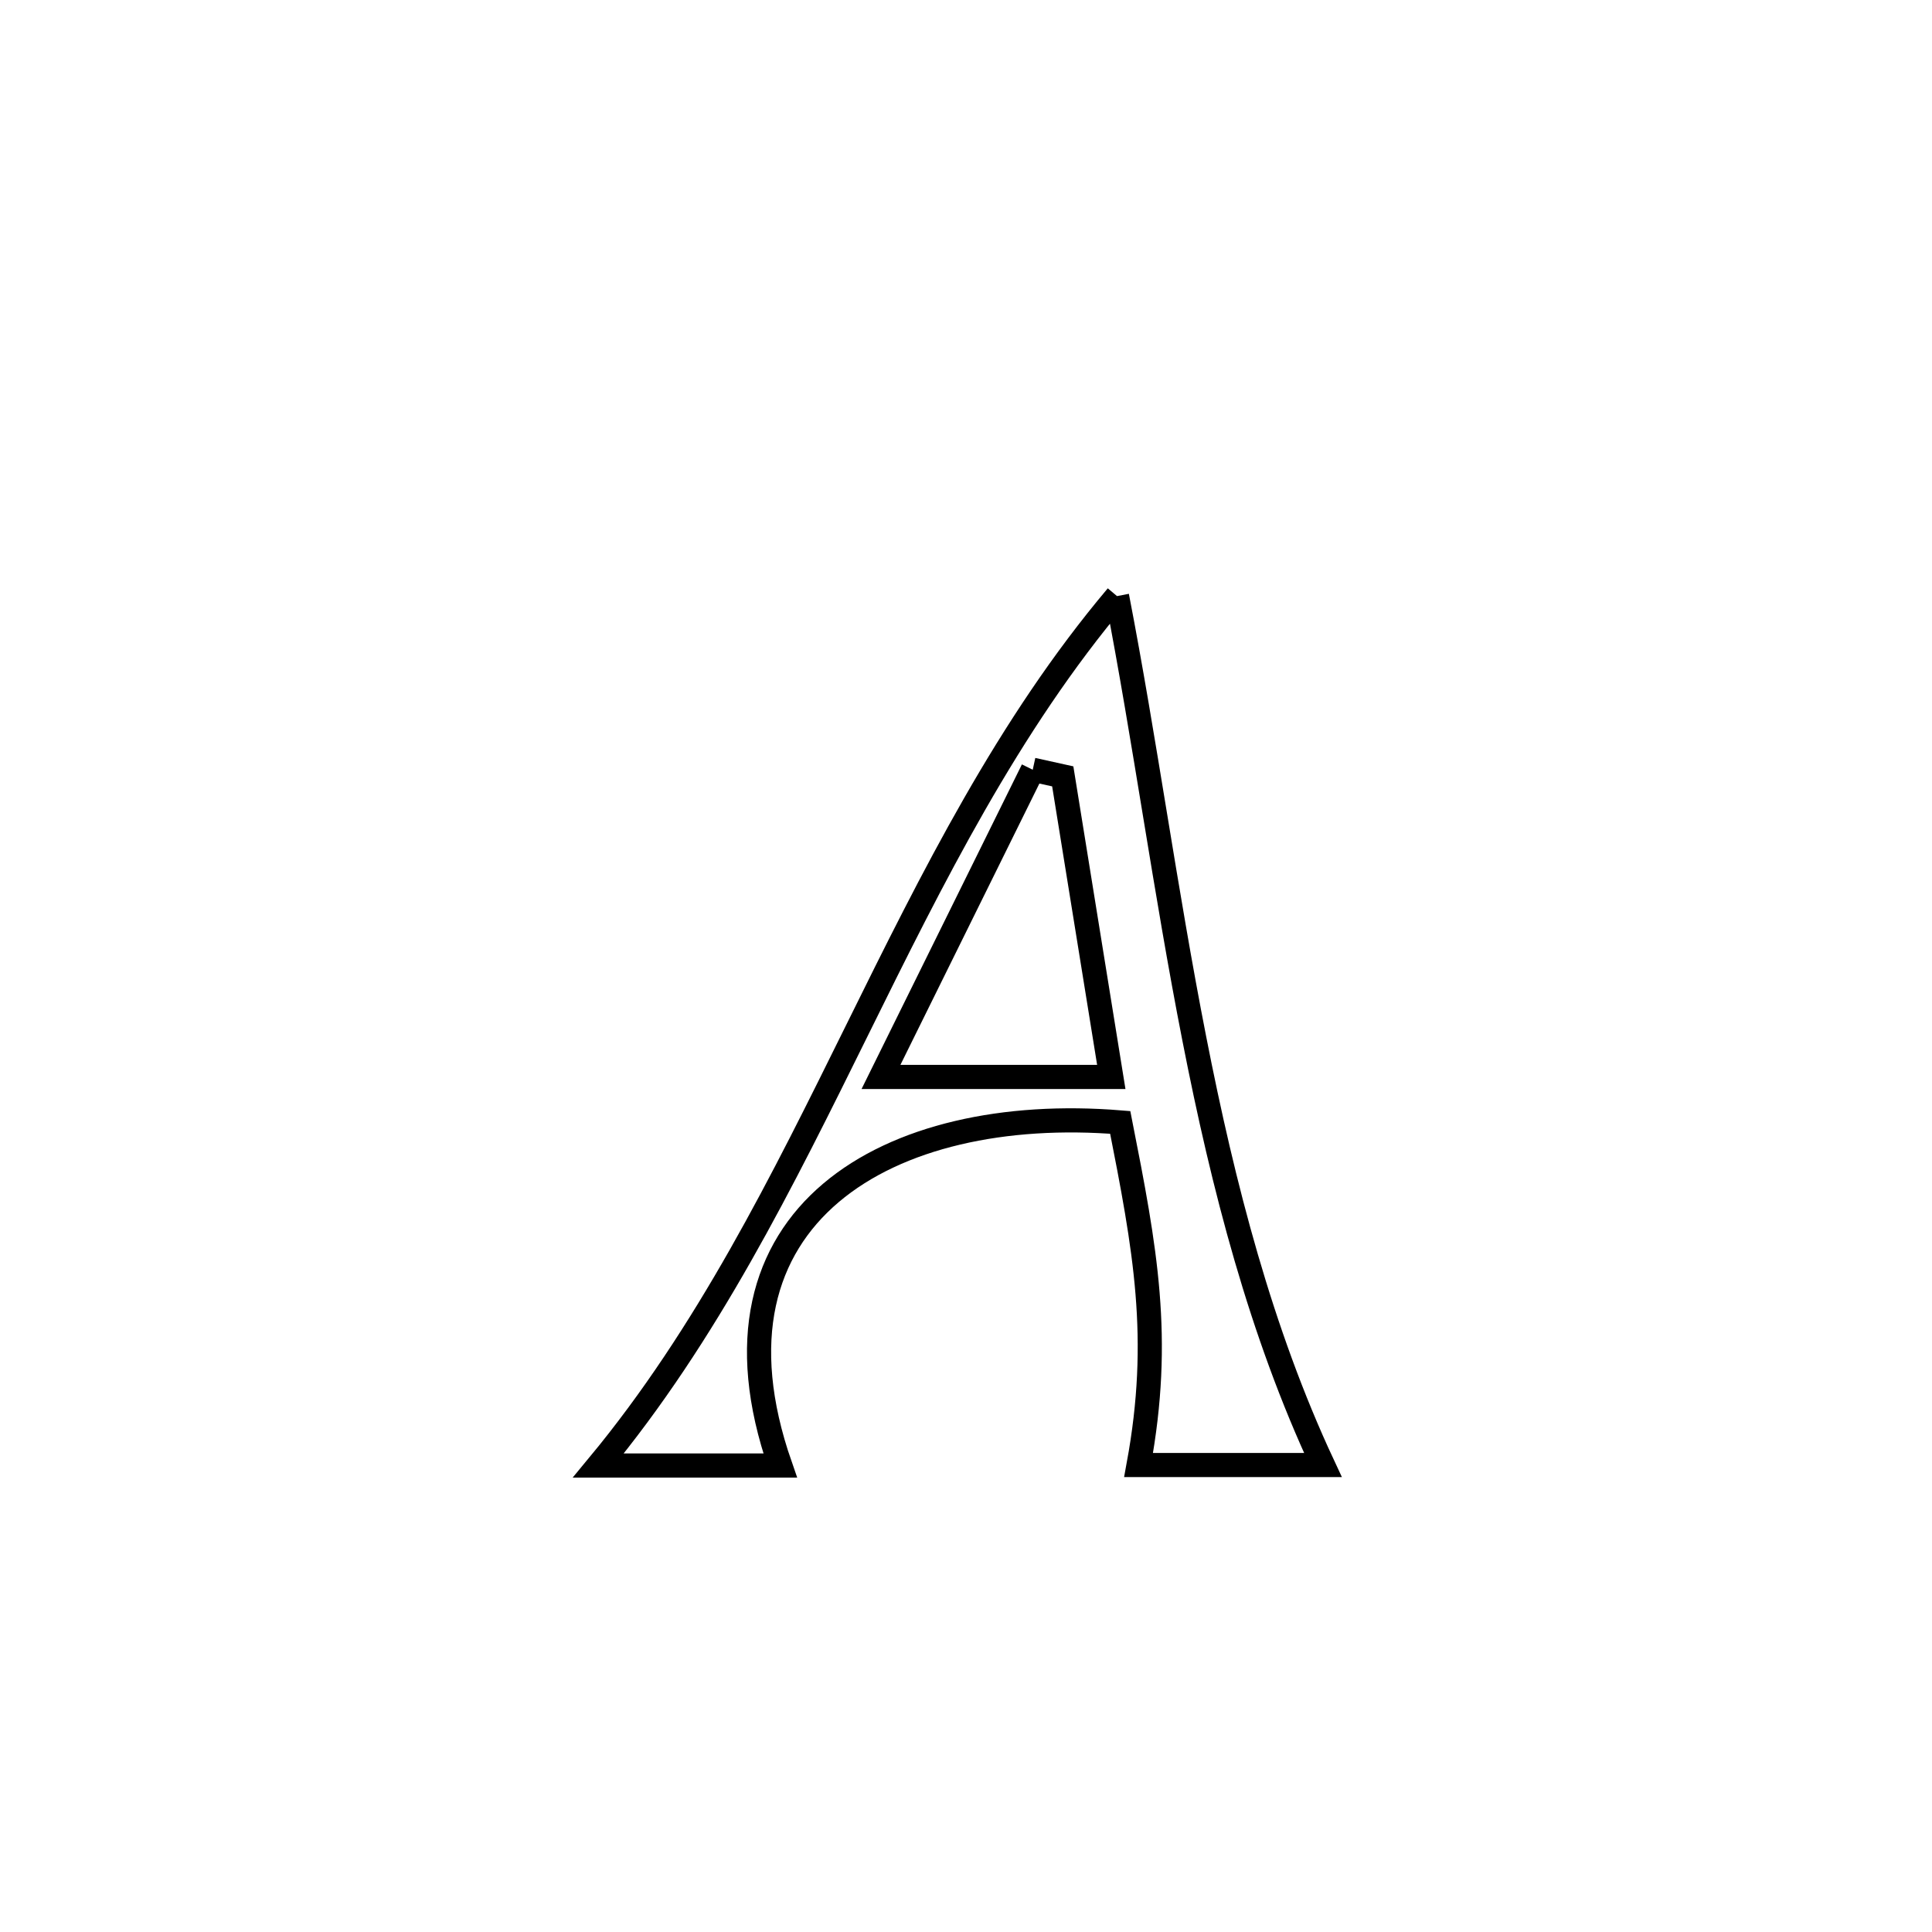 <svg xmlns="http://www.w3.org/2000/svg" viewBox="0.0 0.0 24.0 24.0" height="200px" width="200px"><path fill="none" stroke="black" stroke-width=".3" stroke-opacity="1.0"  filling="0" d="M13.876 7.405 L13.876 7.405 C14.222 9.193 14.475 11.065 14.836 12.903 C15.196 14.741 15.662 16.546 16.434 18.199 L16.434 18.199 C15.671 18.199 14.907 18.199 14.144 18.199 L14.144 18.199 C14.435 16.617 14.226 15.515 13.916 13.943 L13.916 13.943 C11.051 13.709 8.607 15.09 9.692 18.205 L9.692 18.205 C8.939 18.205 8.186 18.205 7.433 18.205 L7.433 18.205 C8.785 16.572 9.718 14.677 10.652 12.787 C11.585 10.898 12.52 9.014 13.876 7.405 L13.876 7.405"></path>
<path fill="none" stroke="black" stroke-width=".3" stroke-opacity="1.0"  filling="0" d="M12.829 9.562 L12.829 9.562 C12.953 9.589 13.078 9.616 13.202 9.644 L13.202 9.644 C13.245 9.906 13.774 13.184 13.805 13.378 L13.805 13.378 C13.786 13.378 10.991 13.378 10.944 13.378 L10.944 13.378 C11.572 12.106 12.201 10.834 12.829 9.562 L12.829 9.562"></path></svg>